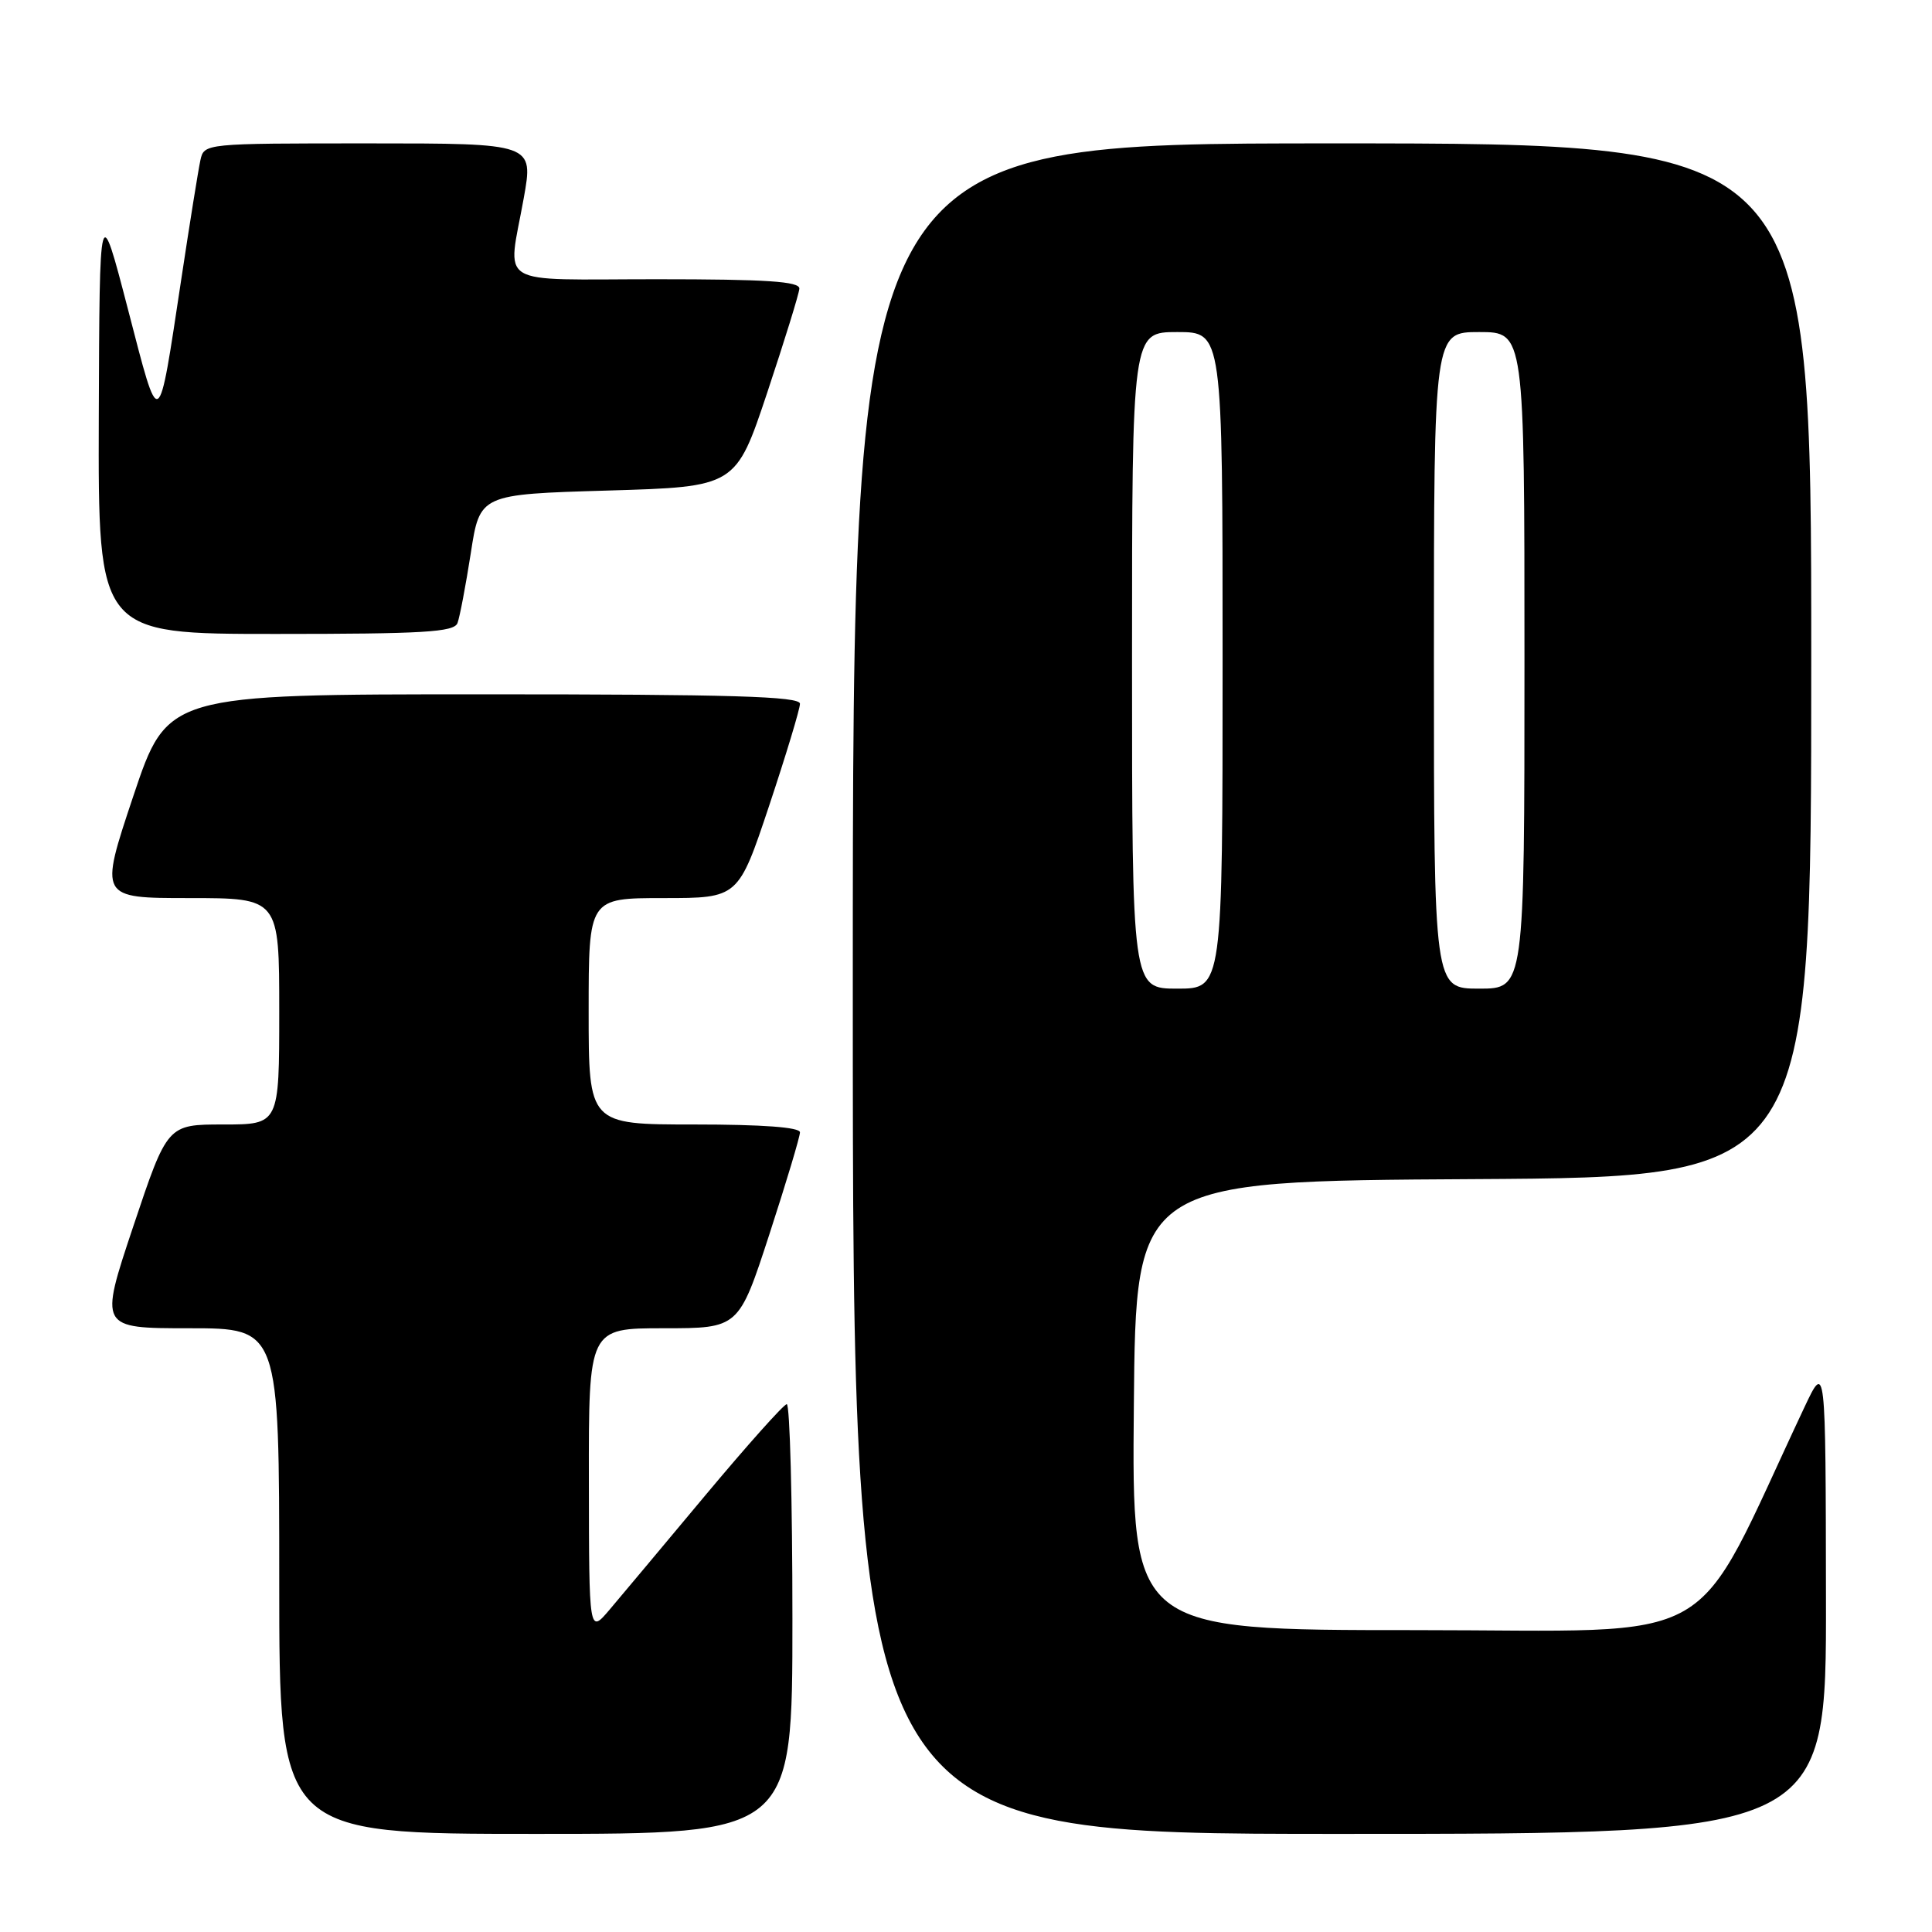 <?xml version="1.0" encoding="UTF-8" standalone="no"?>
<!DOCTYPE svg PUBLIC "-//W3C//DTD SVG 1.1//EN" "http://www.w3.org/Graphics/SVG/1.1/DTD/svg11.dtd" >
<svg xmlns="http://www.w3.org/2000/svg" xmlns:xlink="http://www.w3.org/1999/xlink" version="1.1" viewBox="0 0 256 256">
 <g >
 <path fill="currentColor"
d=" M 105.00 214.50 C 105.00 198.82 104.66 186.03 104.25 186.06 C 103.84 186.09 99.00 191.51 93.50 198.09 C 88.00 204.68 82.27 211.52 80.78 213.28 C 78.05 216.50 78.05 216.50 78.03 196.25 C 78.00 176.00 78.00 176.00 87.95 176.00 C 97.89 176.00 97.89 176.00 101.95 163.54 C 104.18 156.69 106.00 150.62 106.00 150.04 C 106.00 149.37 101.05 149.00 92.00 149.00 C 78.00 149.00 78.00 149.00 78.00 134.00 C 78.00 119.00 78.00 119.00 87.92 119.00 C 97.83 119.00 97.83 119.00 101.92 106.75 C 104.16 100.01 106.00 93.94 106.00 93.25 C 106.00 92.27 96.92 92.00 64.09 92.00 C 22.18 92.00 22.18 92.00 17.66 105.50 C 13.15 119.00 13.15 119.00 25.07 119.00 C 37.00 119.00 37.00 119.00 37.00 134.00 C 37.00 149.00 37.00 149.00 29.59 149.00 C 22.18 149.00 22.18 149.00 17.66 162.50 C 13.15 176.00 13.15 176.00 25.07 176.00 C 37.00 176.00 37.00 176.00 37.00 209.50 C 37.00 243.00 37.00 243.00 71.00 243.00 C 105.00 243.00 105.00 243.00 105.00 214.50 Z  M 241.95 211.75 C 241.91 180.50 241.91 180.50 239.08 186.50 C 223.75 219.04 229.07 216.00 187.54 216.00 C 149.97 216.00 149.97 216.00 150.24 186.25 C 150.50 156.50 150.50 156.50 195.25 156.24 C 240.00 155.98 240.00 155.98 240.00 87.49 C 240.00 19.00 240.00 19.00 176.50 19.00 C 113.00 19.00 113.00 19.00 113.00 131.00 C 113.00 243.00 113.00 243.00 177.50 243.00 C 242.00 243.00 242.00 243.00 241.95 211.75 Z  M 60.62 82.56 C 60.92 81.76 61.71 77.60 62.38 73.31 C 63.58 65.50 63.58 65.50 80.54 65.00 C 97.50 64.50 97.50 64.50 101.67 52.00 C 103.96 45.12 105.87 38.94 105.92 38.25 C 105.98 37.29 101.58 37.00 87.00 37.00 C 65.29 37.00 67.26 38.21 69.40 26.25 C 70.70 19.00 70.70 19.00 48.87 19.00 C 27.04 19.00 27.04 19.00 26.55 21.25 C 26.28 22.49 25.14 29.57 24.02 37.00 C 20.91 57.53 21.21 57.36 16.96 41.00 C 13.19 26.50 13.19 26.50 13.09 55.25 C 13.00 84.00 13.00 84.00 36.53 84.00 C 56.12 84.00 60.16 83.76 60.62 82.56 Z  M 150.00 87.50 C 150.00 44.00 150.00 44.00 156.00 44.00 C 162.00 44.00 162.00 44.00 162.00 87.50 C 162.00 131.00 162.00 131.00 156.00 131.00 C 150.00 131.00 150.00 131.00 150.00 87.50 Z  M 190.00 87.50 C 190.00 44.00 190.00 44.00 196.00 44.00 C 202.00 44.00 202.00 44.00 202.00 87.50 C 202.00 131.00 202.00 131.00 196.00 131.00 C 190.00 131.00 190.00 131.00 190.00 87.50 Z "/>
</g>
</svg>